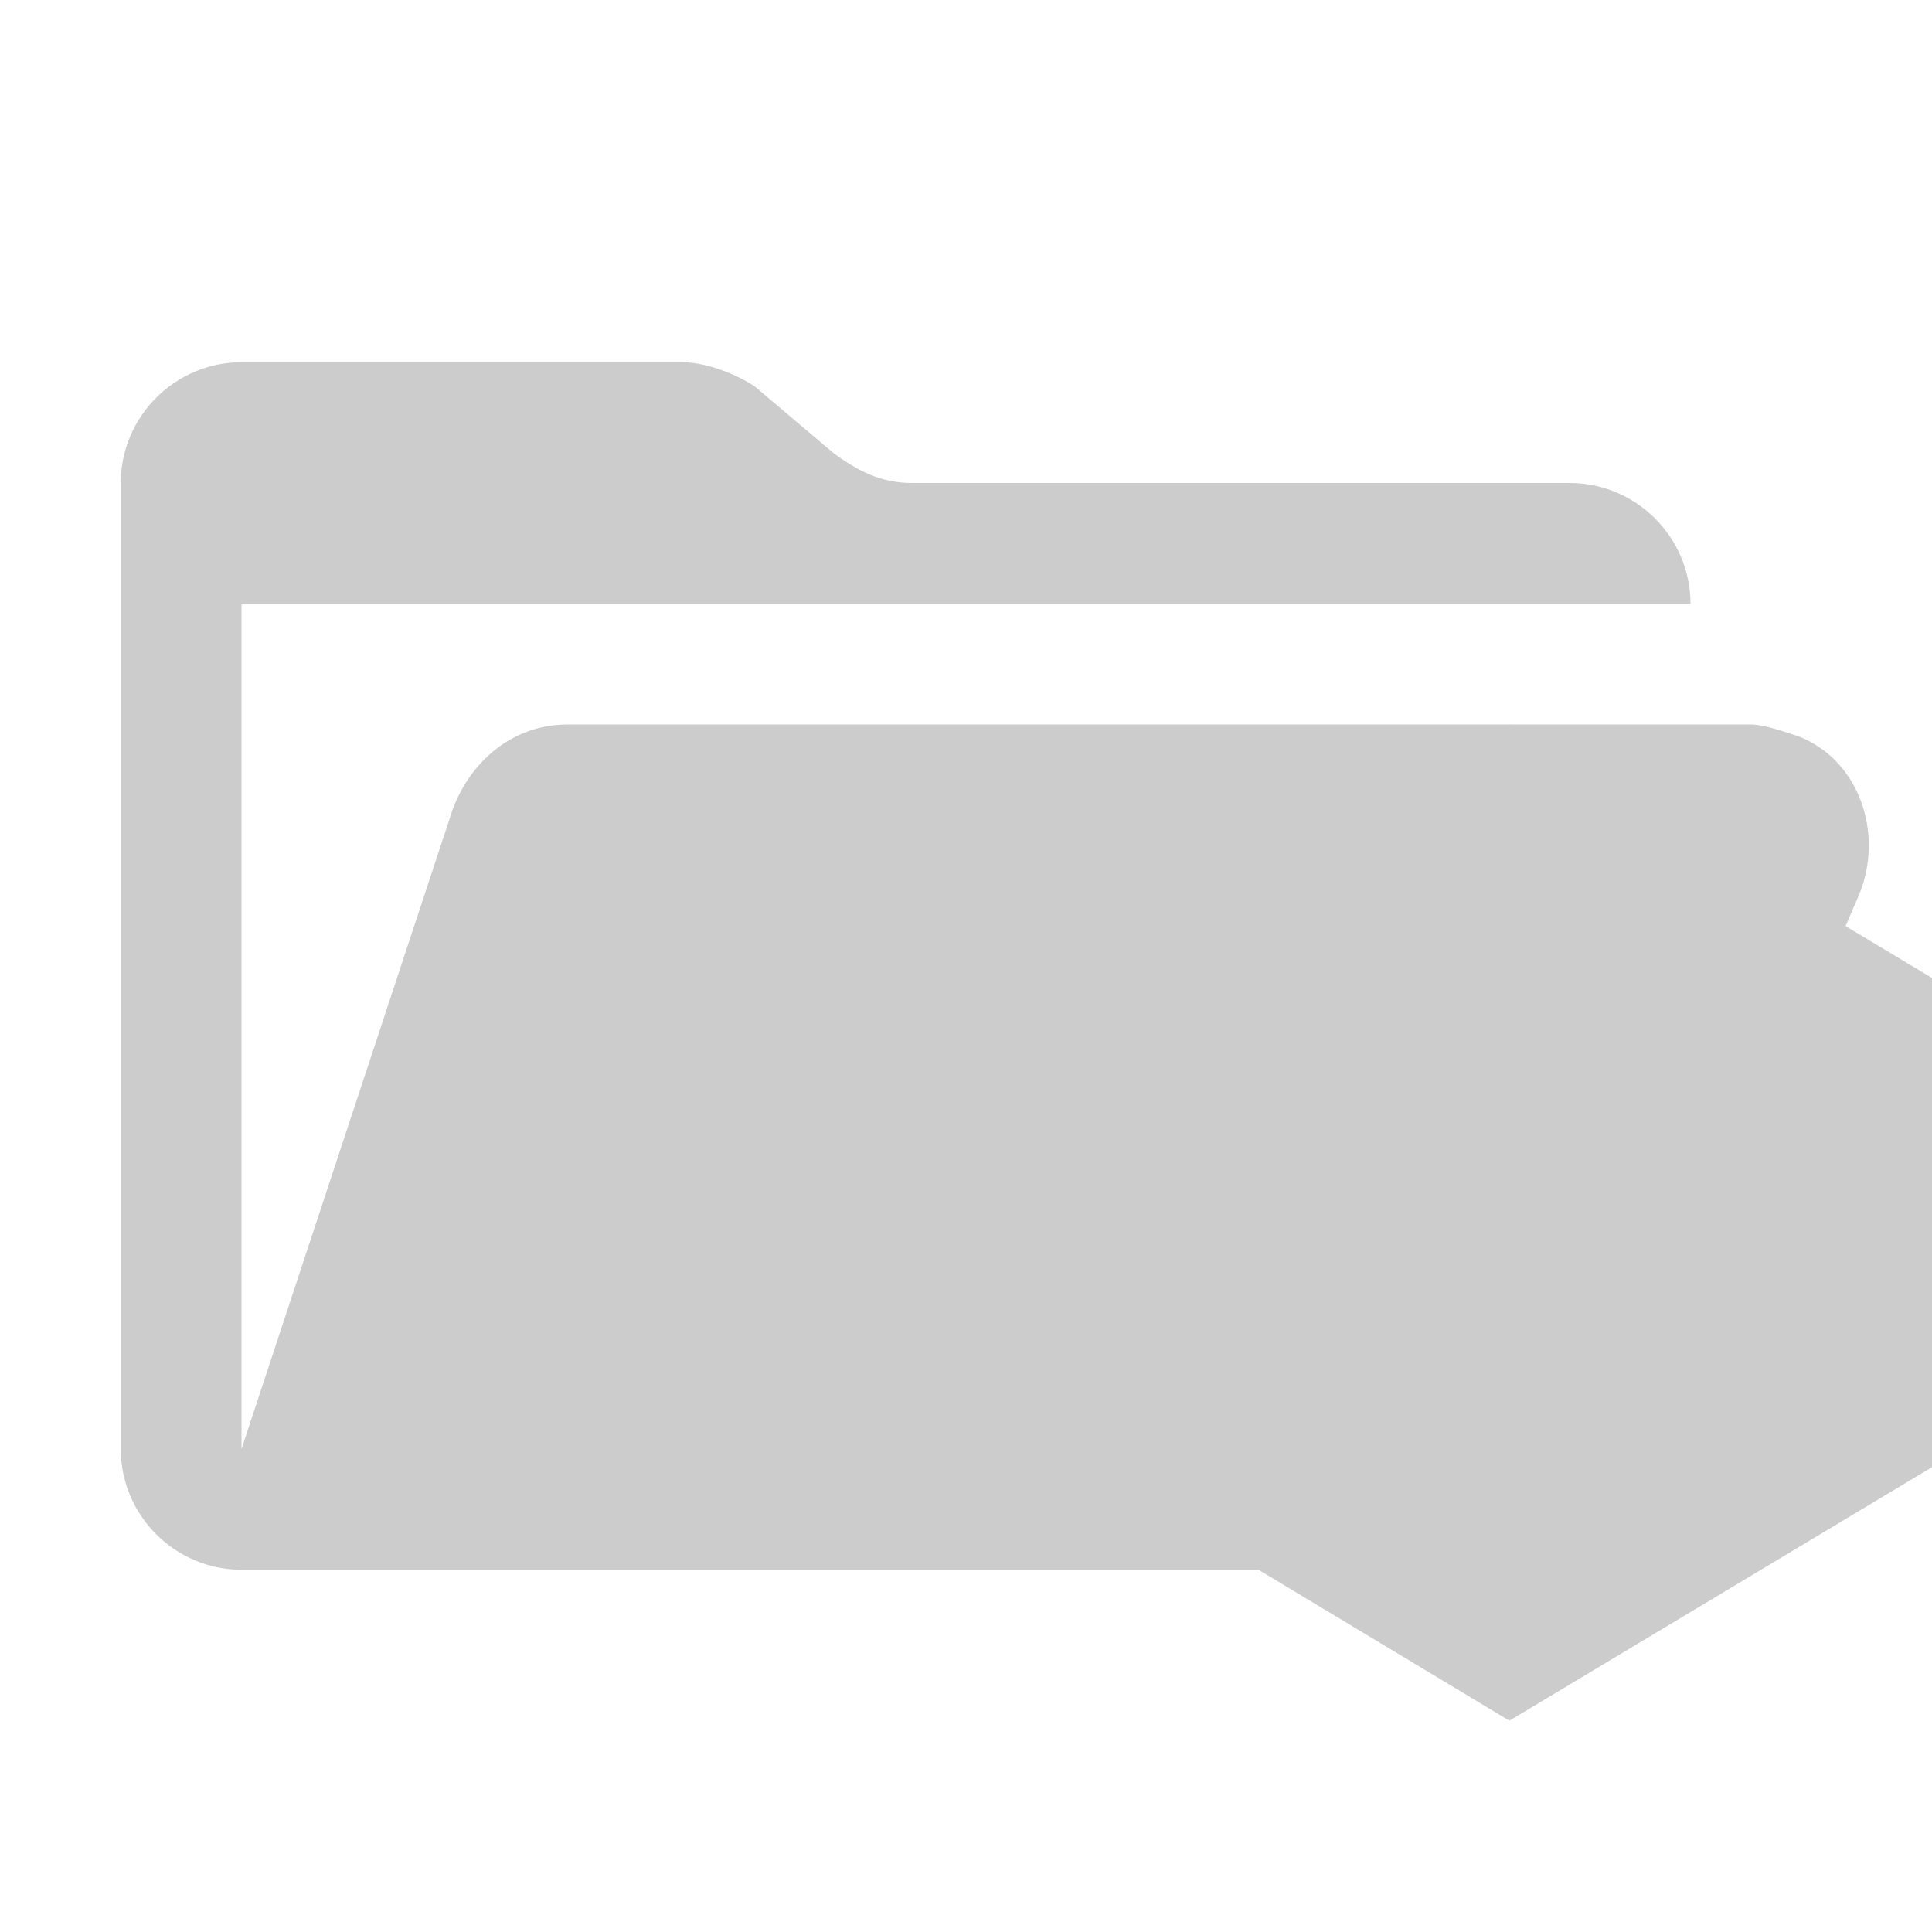 <svg xmlns="http://www.w3.org/2000/svg" fill="#cccccc" viewBox="0 0 32 32" shape-rendering="geometricPrecision"><path fill="#cccccc" d="M29 12H9.4c-.9 0-1.6.6-1.9 1.4L4 24V10h24c0-1.1-.9-2-2-2H15.1c-.5 0-.9-.2-1.3-.5l-1.3-1.1c-.3-.2-.8-.4-1.2-.4H4c-1.1 0-2 .9-2 2v16c0 1.1.9 2 2 2h22l4.8-11.2c.4-1 0-2.2-1-2.6-.3-.1-.6-.2-.8-.2"/><path fill="#cccccc" d="m25 12 7 4.198v8.103L25 28.5l-7-4.212V16.21z"/></svg>
